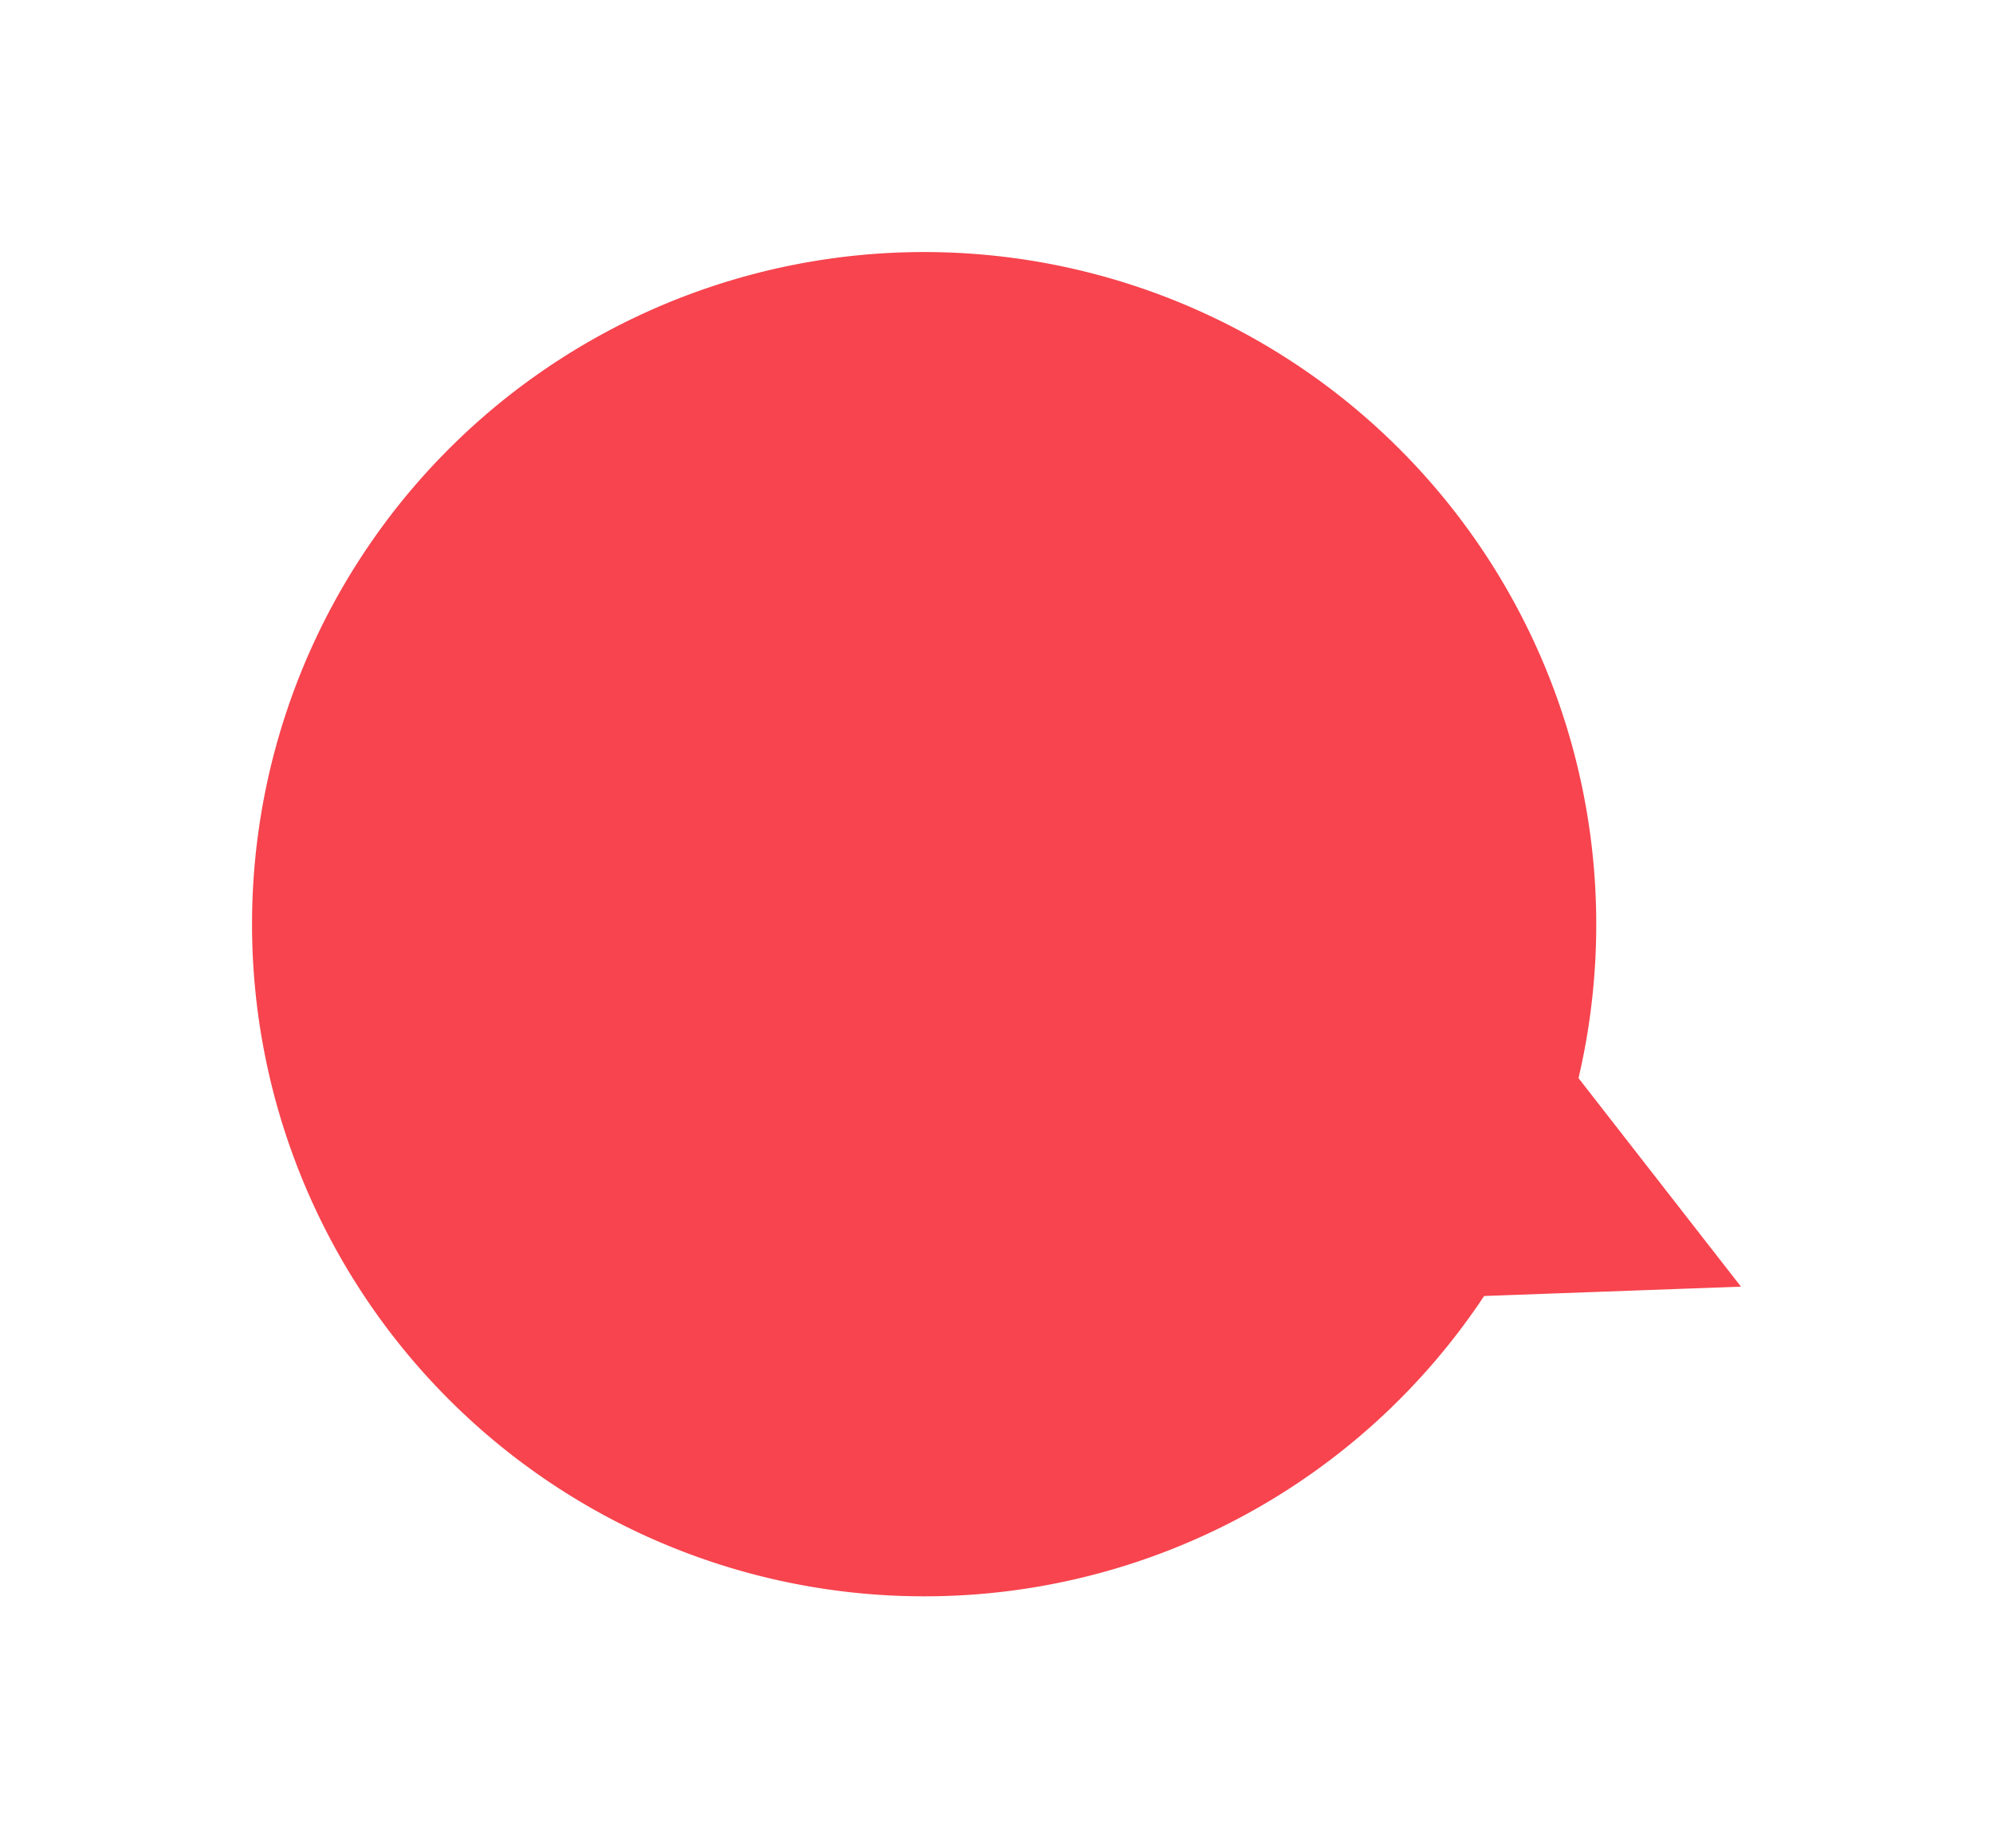 <svg xmlns="http://www.w3.org/2000/svg" xmlns:xlink="http://www.w3.org/1999/xlink" width="118.613" height="110" viewBox="0 0 118.613 110">
  <defs>
    <filter id="balloon" x="0" y="0" width="118.613" height="110" filterUnits="userSpaceOnUse">
      <feOffset dx="3" dy="3" input="SourceAlpha"/>
      <feGaussianBlur stdDeviation="5" result="blur"/>
      <feFlood flood-color="#454c53" flood-opacity="0.502"/>
      <feComposite operator="in" in2="blur"/>
      <feComposite in="SourceGraphic"/>
    </filter>
  </defs>
  <g transform="matrix(1, 0, 0, 1, 0, 0)" filter="url(#balloon)">
    <path id="balloon-2" data-name="balloon" d="M-12218-151a40,40,0,0,1,40-40,40,40,0,0,1,40,40,40.119,40.119,0,0,1-1.055,9.162l9.668,12.409-15.285.556A39.962,39.962,0,0,1-12178-111,40,40,0,0,1-12218-151Z" transform="translate(12230 203)" fill="#f7444e"/>
  </g>
</svg>
